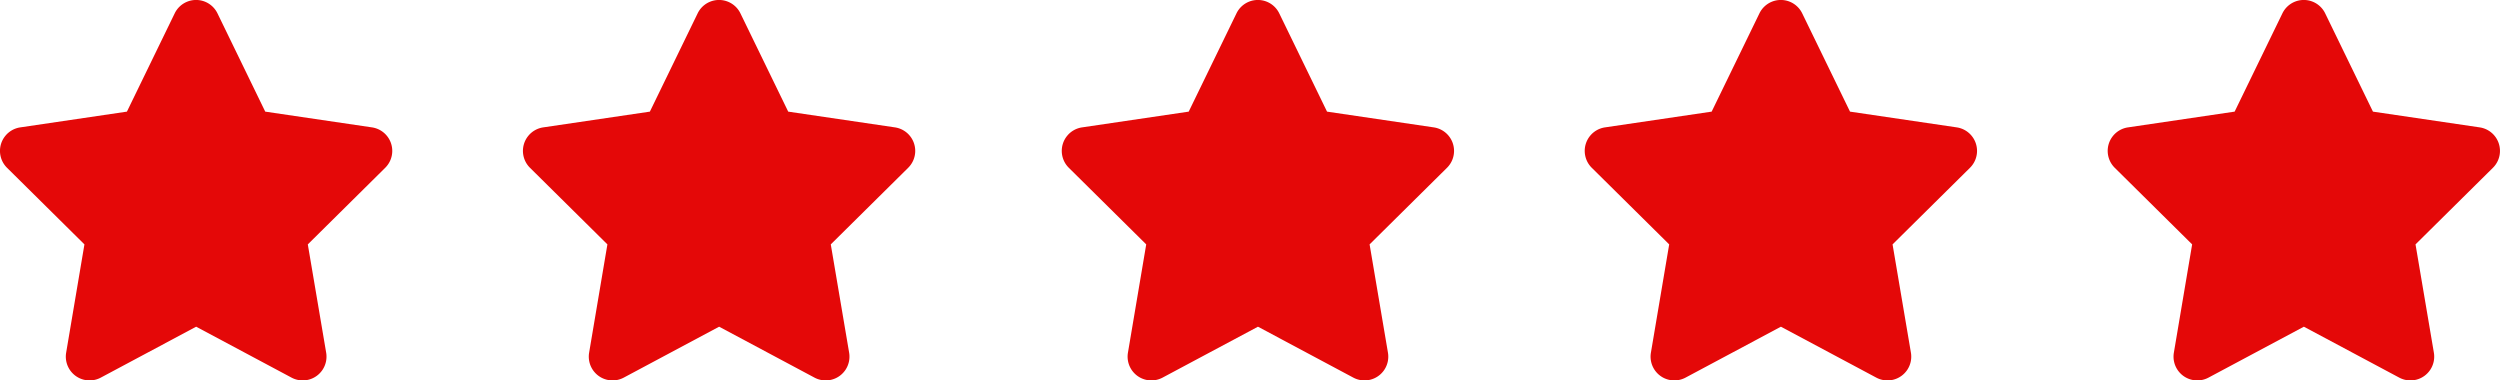 <svg id="구성_요소_1_1" data-name="구성 요소 1 – 1" xmlns="http://www.w3.org/2000/svg" xmlns:xlink="http://www.w3.org/1999/xlink" width="157.753" height="24.003" viewBox="0 0 157.753 24.003">
  <defs>
    <clipPath id="clip-path">
      <path id="별5" d="M1114.057,1465.11a1.5,1.5,0,0,0-2.7,0l-3.014,6.2-6.731.994a1.5,1.5,0,0,0-.834,2.55l4.884,4.833-1.153,6.83a1.5,1.5,0,0,0,2.189,1.575l6.014-3.211,6.014,3.211a1.5,1.5,0,0,0,2.189-1.575l-1.158-6.83,4.884-4.833a1.5,1.5,0,0,0-.834-2.55l-6.736-.994Z" fill="#e40808"/>
    </clipPath>
  </defs>
  <path id="별1" d="M981.058,1465.11a1.5,1.5,0,0,0-2.7,0l-3.014,6.2-6.731.994a1.5,1.5,0,0,0-.834,2.55l4.884,4.833-1.153,6.83a1.5,1.5,0,0,0,2.189,1.575l6.014-3.211,6.014,3.211a1.5,1.5,0,0,0,2.189-1.575l-1.158-6.83,4.884-4.833a1.5,1.5,0,0,0-.834-2.55l-6.736-.994Z" transform="translate(-967.335 -1464.266)" fill="#e40808"/>
  <path id="별2" d="M1014.057,1465.11a1.5,1.5,0,0,0-2.7,0l-3.014,6.2-6.731.994a1.5,1.5,0,0,0-.834,2.55l4.885,4.833-1.153,6.83a1.5,1.5,0,0,0,2.189,1.575l6.014-3.211,6.014,3.211a1.5,1.5,0,0,0,2.189-1.575l-1.158-6.83,4.884-4.833a1.5,1.5,0,0,0-.834-2.55l-6.736-.994Z" transform="translate(-967.335 -1464.266)" fill="#e40808"/>
  <path id="뱔3" d="M1048.058,1465.11a1.5,1.5,0,0,0-2.7,0l-3.014,6.2-6.731.994a1.5,1.5,0,0,0-.834,2.55l4.884,4.833-1.153,6.83a1.5,1.5,0,0,0,2.189,1.575l6.014-3.211,6.014,3.211a1.5,1.5,0,0,0,2.189-1.575l-1.158-6.83,4.884-4.833a1.5,1.5,0,0,0-.834-2.55l-6.736-.994Z" transform="translate(-967.335 -1464.266)" fill="#e40808"/>
  <path id="별4" d="M1081.057,1465.11a1.5,1.5,0,0,0-2.7,0l-3.014,6.2-6.731.994a1.5,1.5,0,0,0-.834,2.55l4.885,4.833-1.153,6.83a1.5,1.5,0,0,0,2.189,1.575l6.014-3.211,6.014,3.211a1.5,1.5,0,0,0,2.189-1.575l-1.158-6.83,4.885-4.833a1.5,1.5,0,0,0-.834-2.55l-6.736-.994Z" transform="translate(-967.335 -1464.266)" fill="#e40808"/>
  <g id="별5-2" data-name="별5" transform="translate(-967.335 -1464.266)">
    <path id="별5-3" data-name="별5" d="M1114.057,1465.11a1.5,1.5,0,0,0-2.7,0l-3.014,6.2-6.731.994a1.5,1.5,0,0,0-.834,2.55l4.884,4.833-1.153,6.83a1.5,1.5,0,0,0,2.189,1.575l6.014-3.211,6.014,3.211a1.5,1.5,0,0,0,2.189-1.575l-1.158-6.83,4.884-4.833a1.5,1.5,0,0,0-.834-2.55l-6.736-.994Z" fill="#e40808"/>
  </g>
</svg>
